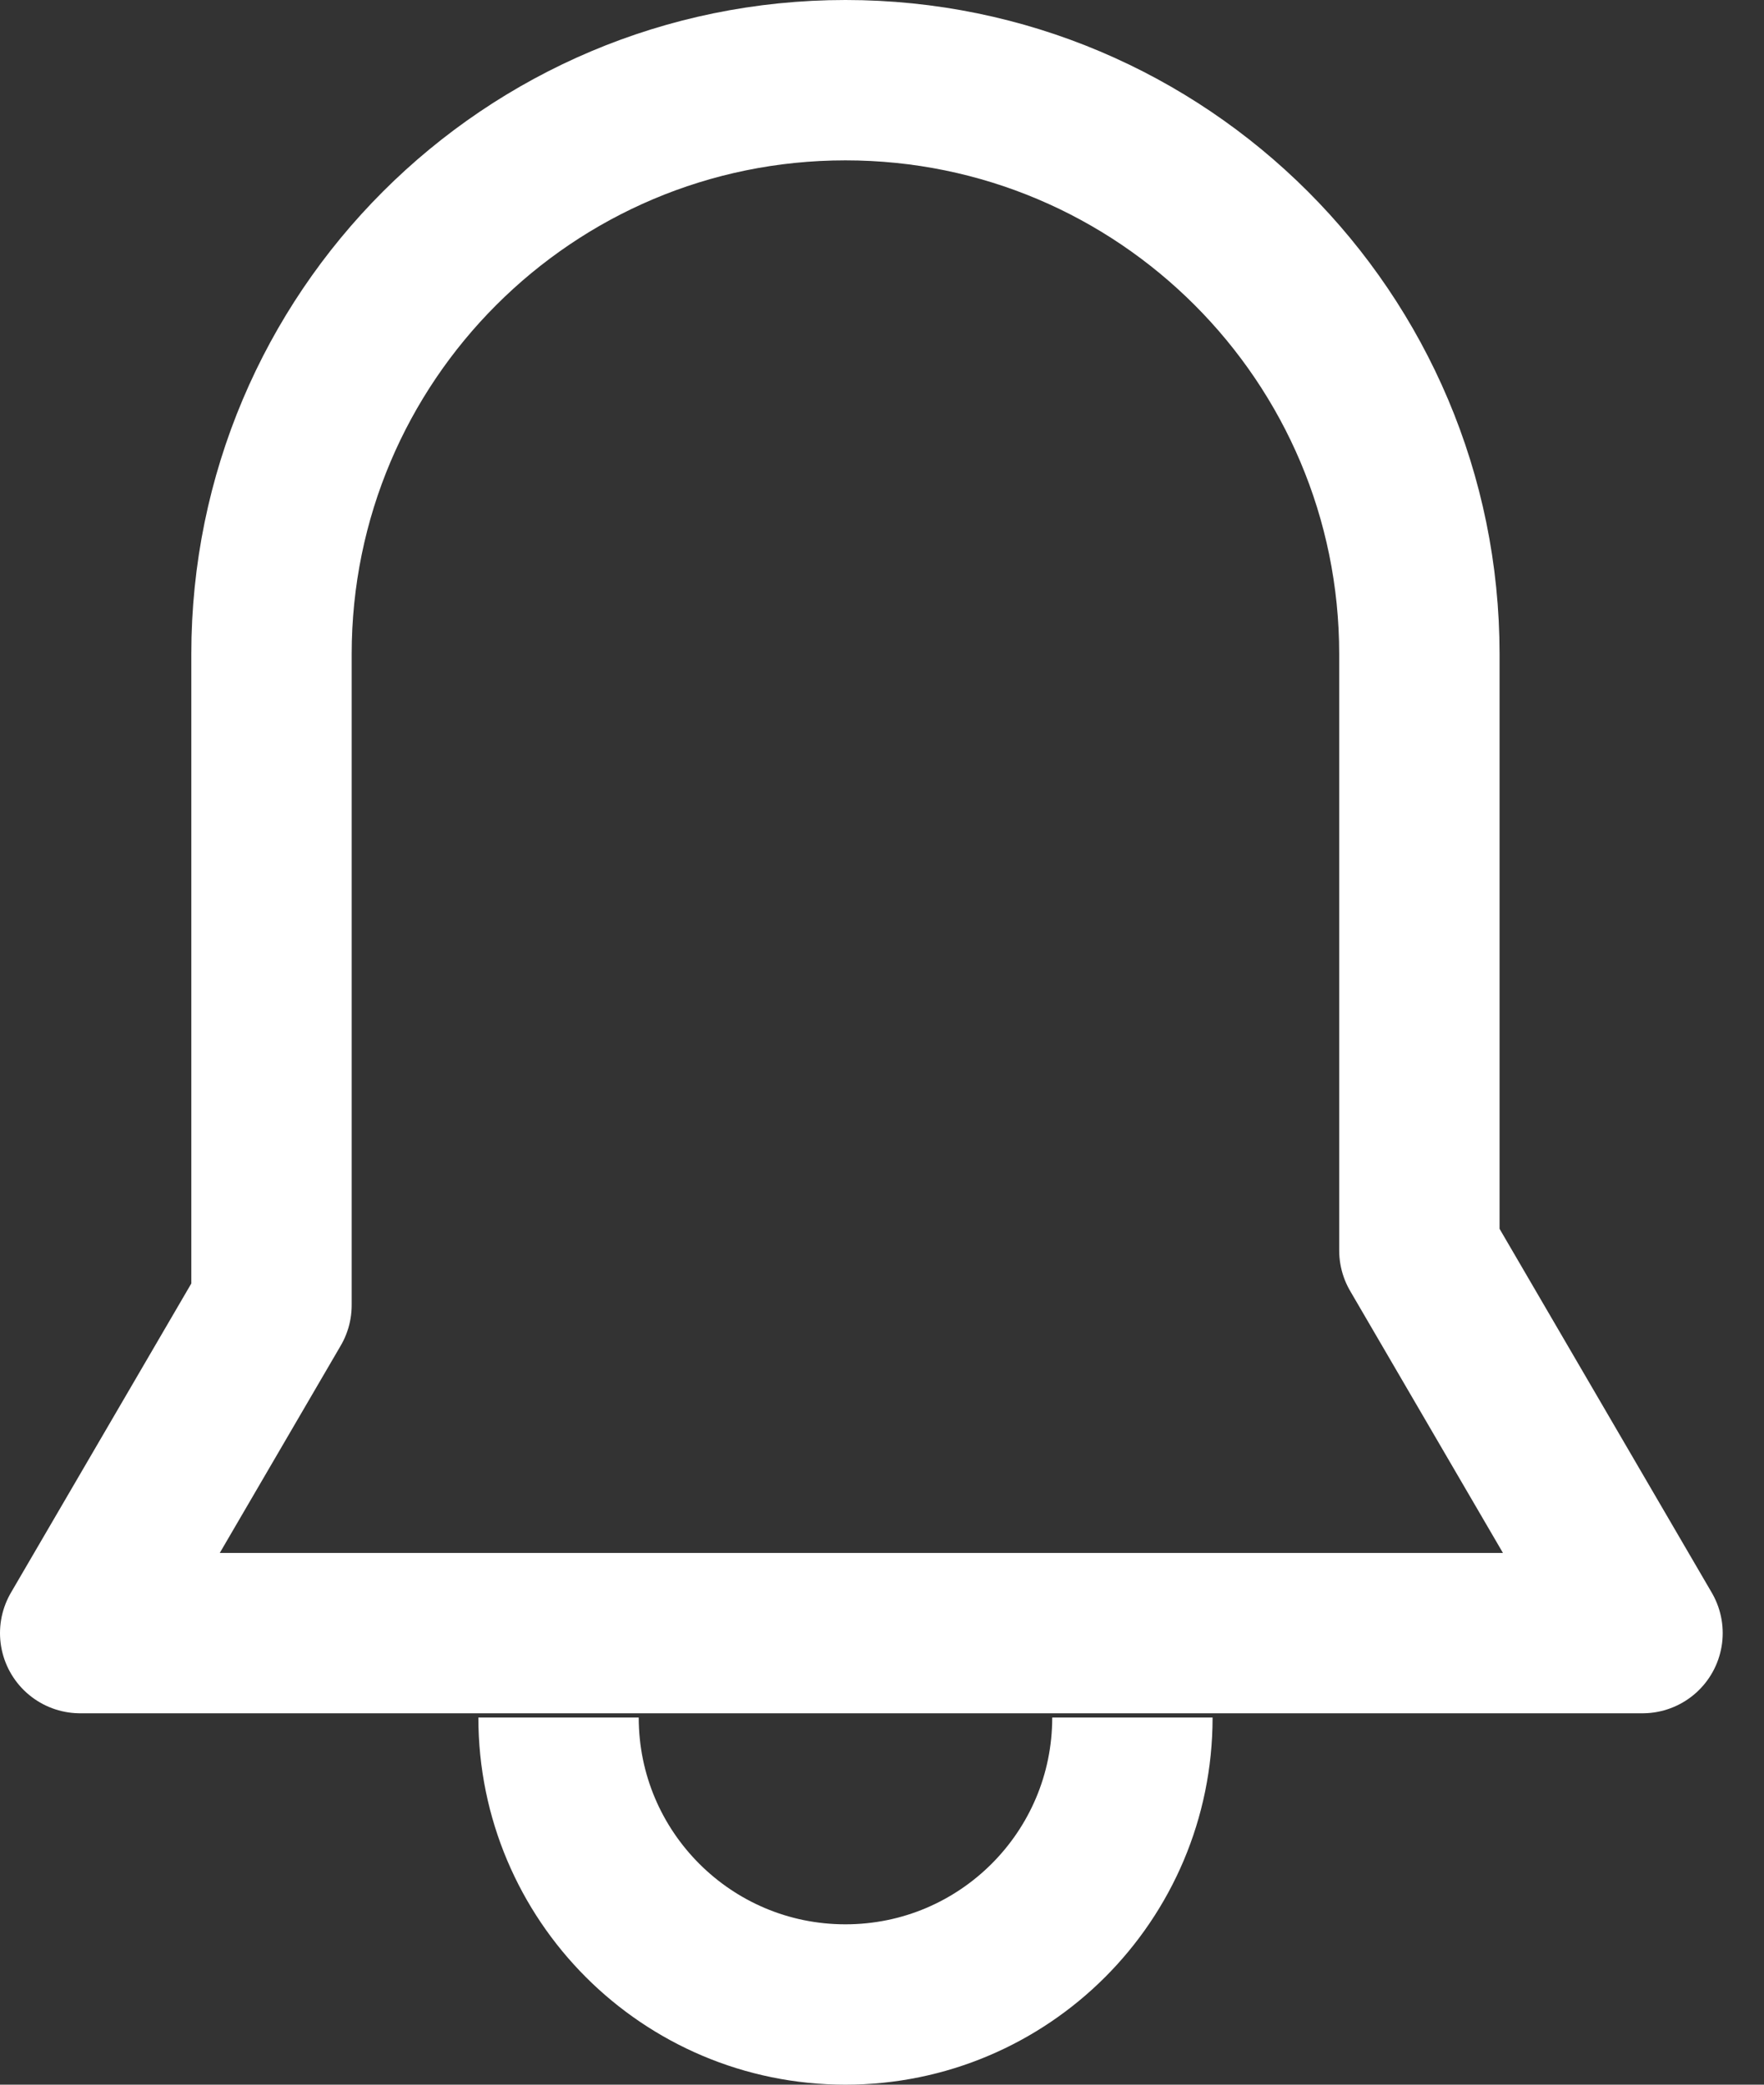 <?xml version="1.0" encoding="UTF-8"?>
<svg width="22px" height="26px" viewBox="0 0 22 26" version="1.1" xmlns="http://www.w3.org/2000/svg" xmlns:xlink="http://www.w3.org/1999/xlink">
    <rect x="0" y="0" width="22" height="26" fill="#333333" stroke="none"/>
    <!-- Generator: sketchtool 53.2 (72643) - https://sketchapp.com -->
    <title>FB3733CA-315B-4CE0-9561-84AE9A9DCBA4</title>
    <desc>Created with sketchtool.</desc>
    <g id="Page-1" stroke="none" stroke-width="1" fill="none" fill-rule="evenodd">
        <g id="Notification-block" transform="translate(-225, -222)" stroke="#FFFFFF" stroke-width="2">
            <g id="Group-41-Copy-2" transform="translate(226, 223)">
                <g id="Group-4">
                    <path d="M16.702,14.596 L19.485,19.368 L-8.34887715e-14,19.368 L2.386,15.278 L2.386,7.158 C2.386,3.205 5.591,-8.51925093e-13 9.544,-8.52651283e-13 C13.497,-8.53377473e-13 16.702,3.205 16.702,7.158 L16.702,14.596 Z" id="Combined-Shape-Copy-2" stroke-linejoin="round"></path>
                    <path d="M7.754,25.789 C9.731,25.789 11.333,24.187 11.333,22.211 C11.333,20.234 9.731,18.632 7.754,18.632" id="Oval-Copy-6" transform="translate(9.544, 22.211) rotate(-270) translate(-9.544, -22.211) "></path>
                </g>
            </g>
        </g>
    </g>
</svg>